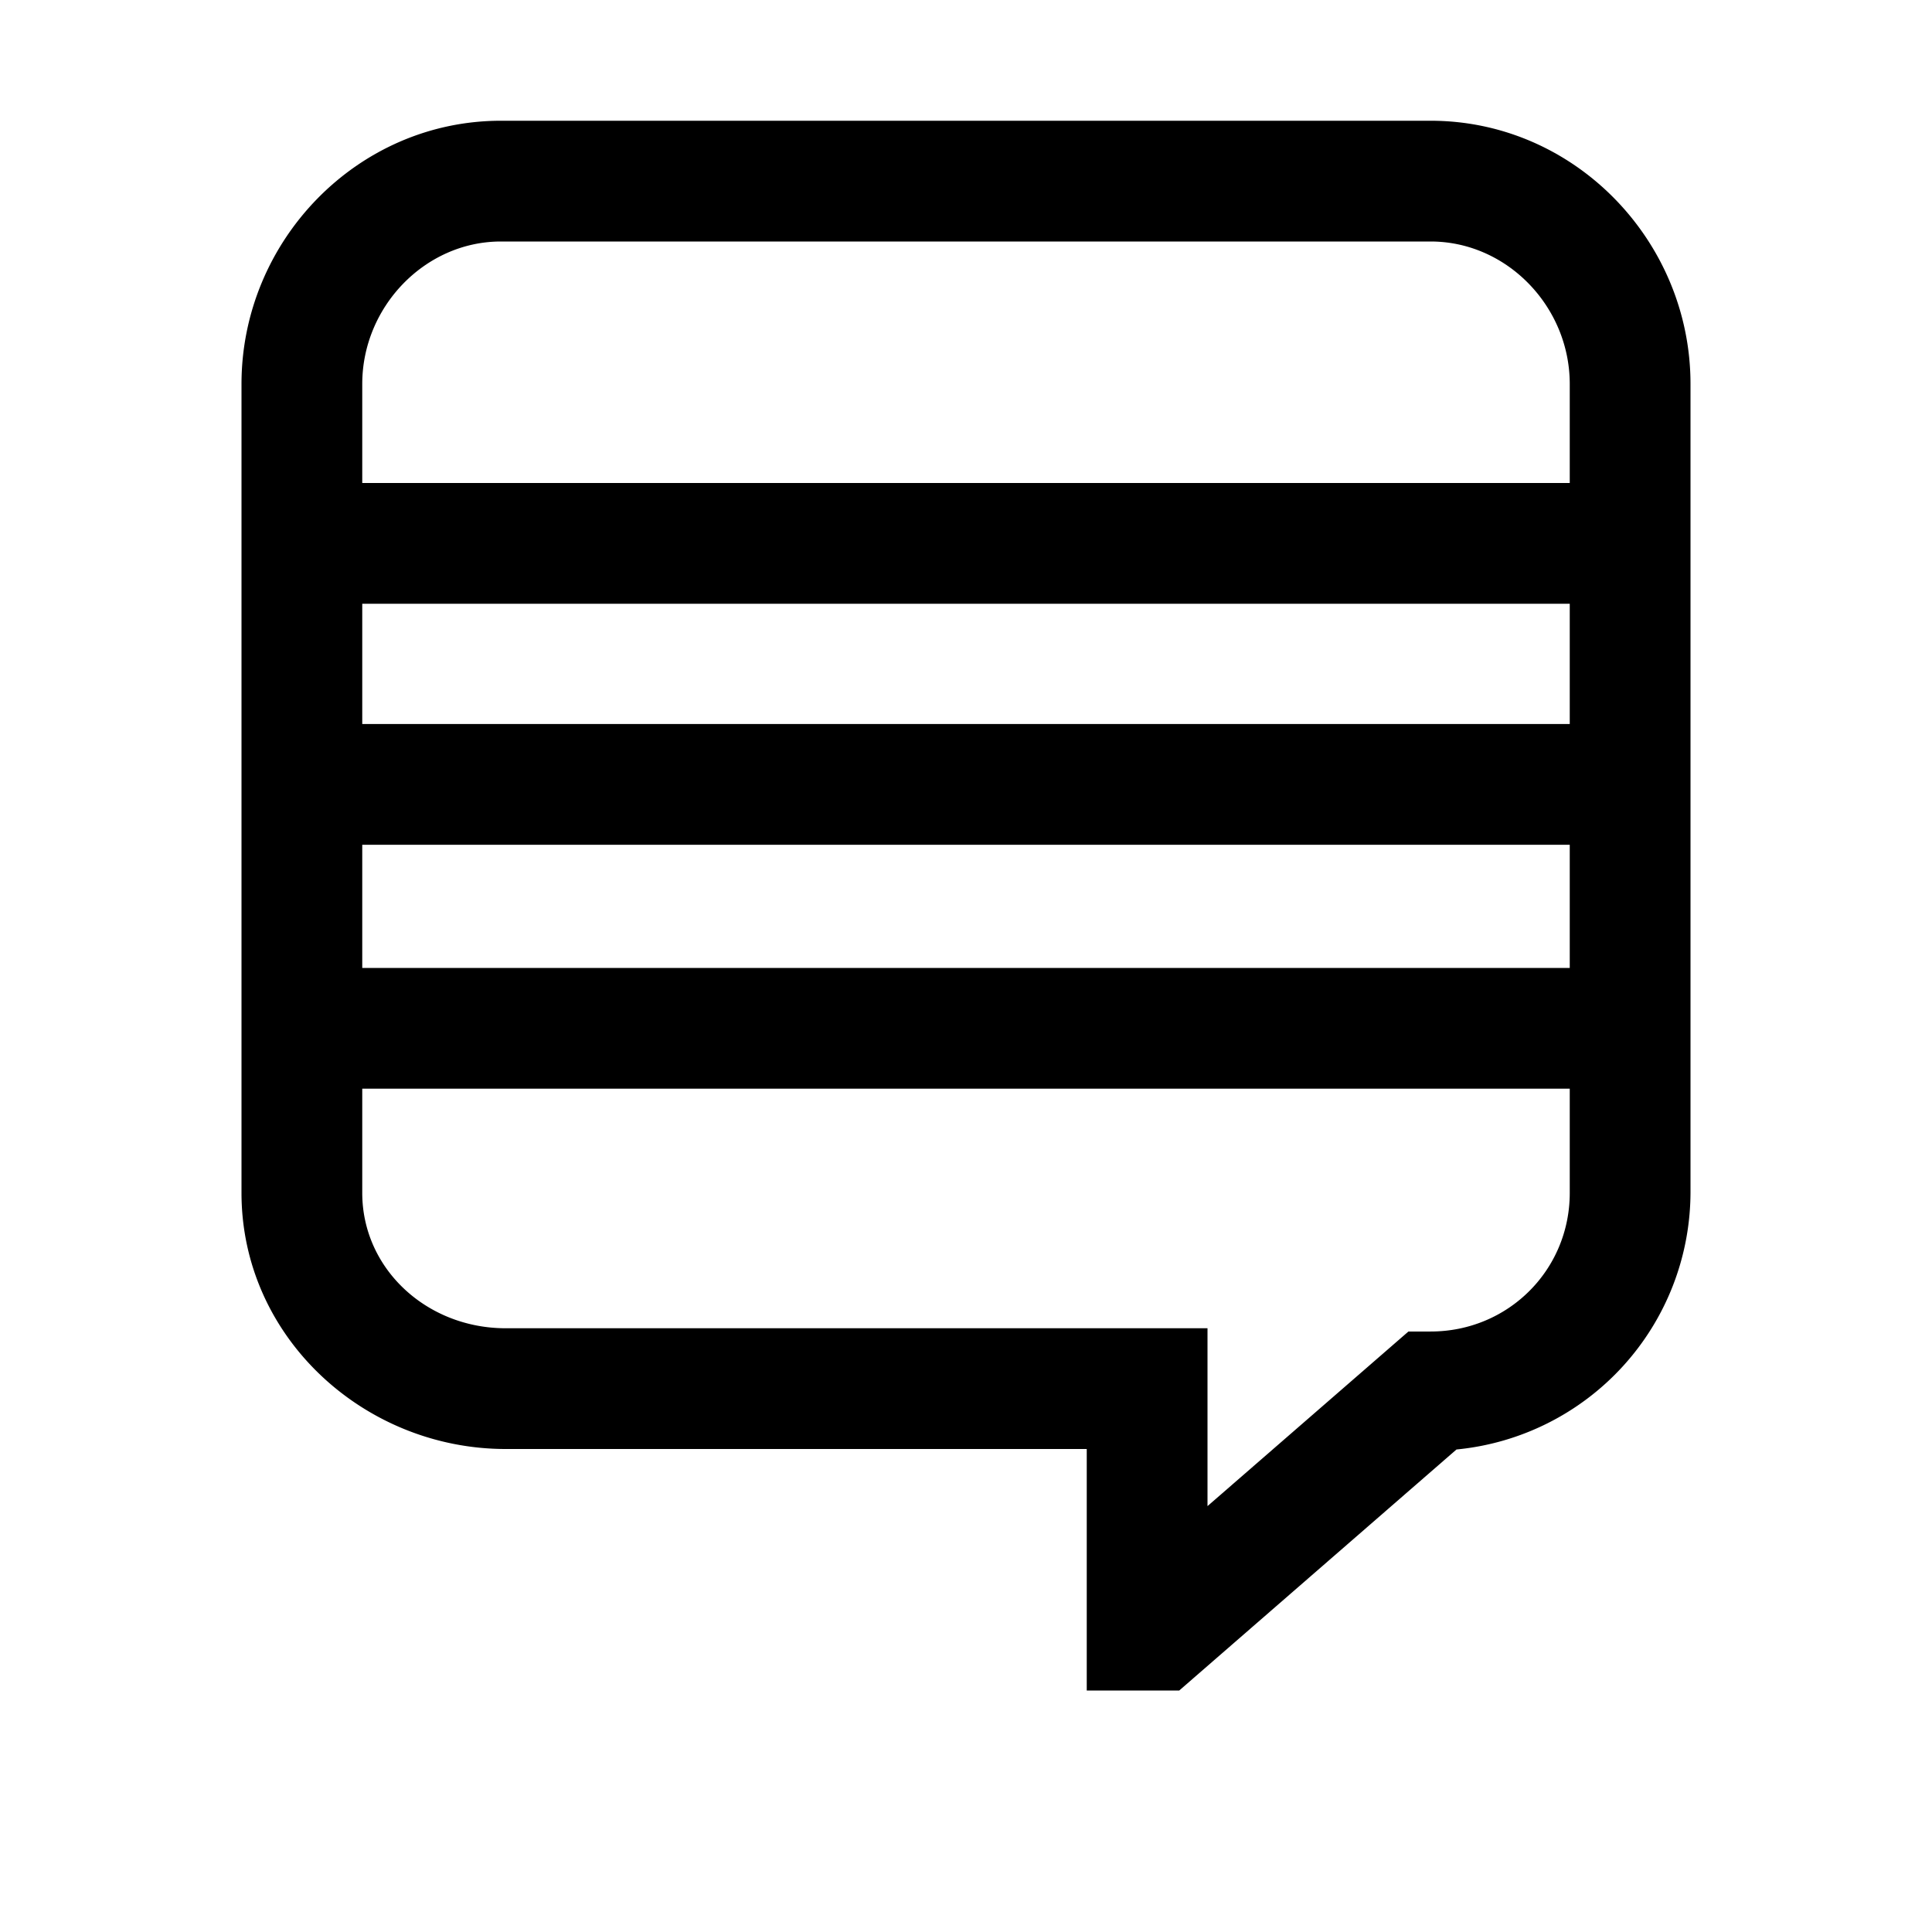 <svg xmlns="http://www.w3.org/2000/svg" viewBox="0 0 16 16"><path d="M4.148 1C2.957 1 2 1.996 2 3.18v6.699C2 11.074 3.016 12 4.188 12H9v2h.766l2.296-1.996A2.144 2.144 0 0 0 14 9.879v-6.7C14 1.997 13.043 1 11.848 1zm0 1h7.7C12.48 2 13 2.54 13 3.18V4H3v-.82C3 2.54 3.52 2 4.148 2zM3 5h10v.996H3zm0 1.996h10v1.02H3zm0 2.02h10v.863c0 .64-.512 1.148-1.152 1.148h-.184L10 12.473V11H4.187C3.535 11 3 10.508 3 9.879z"/></svg>